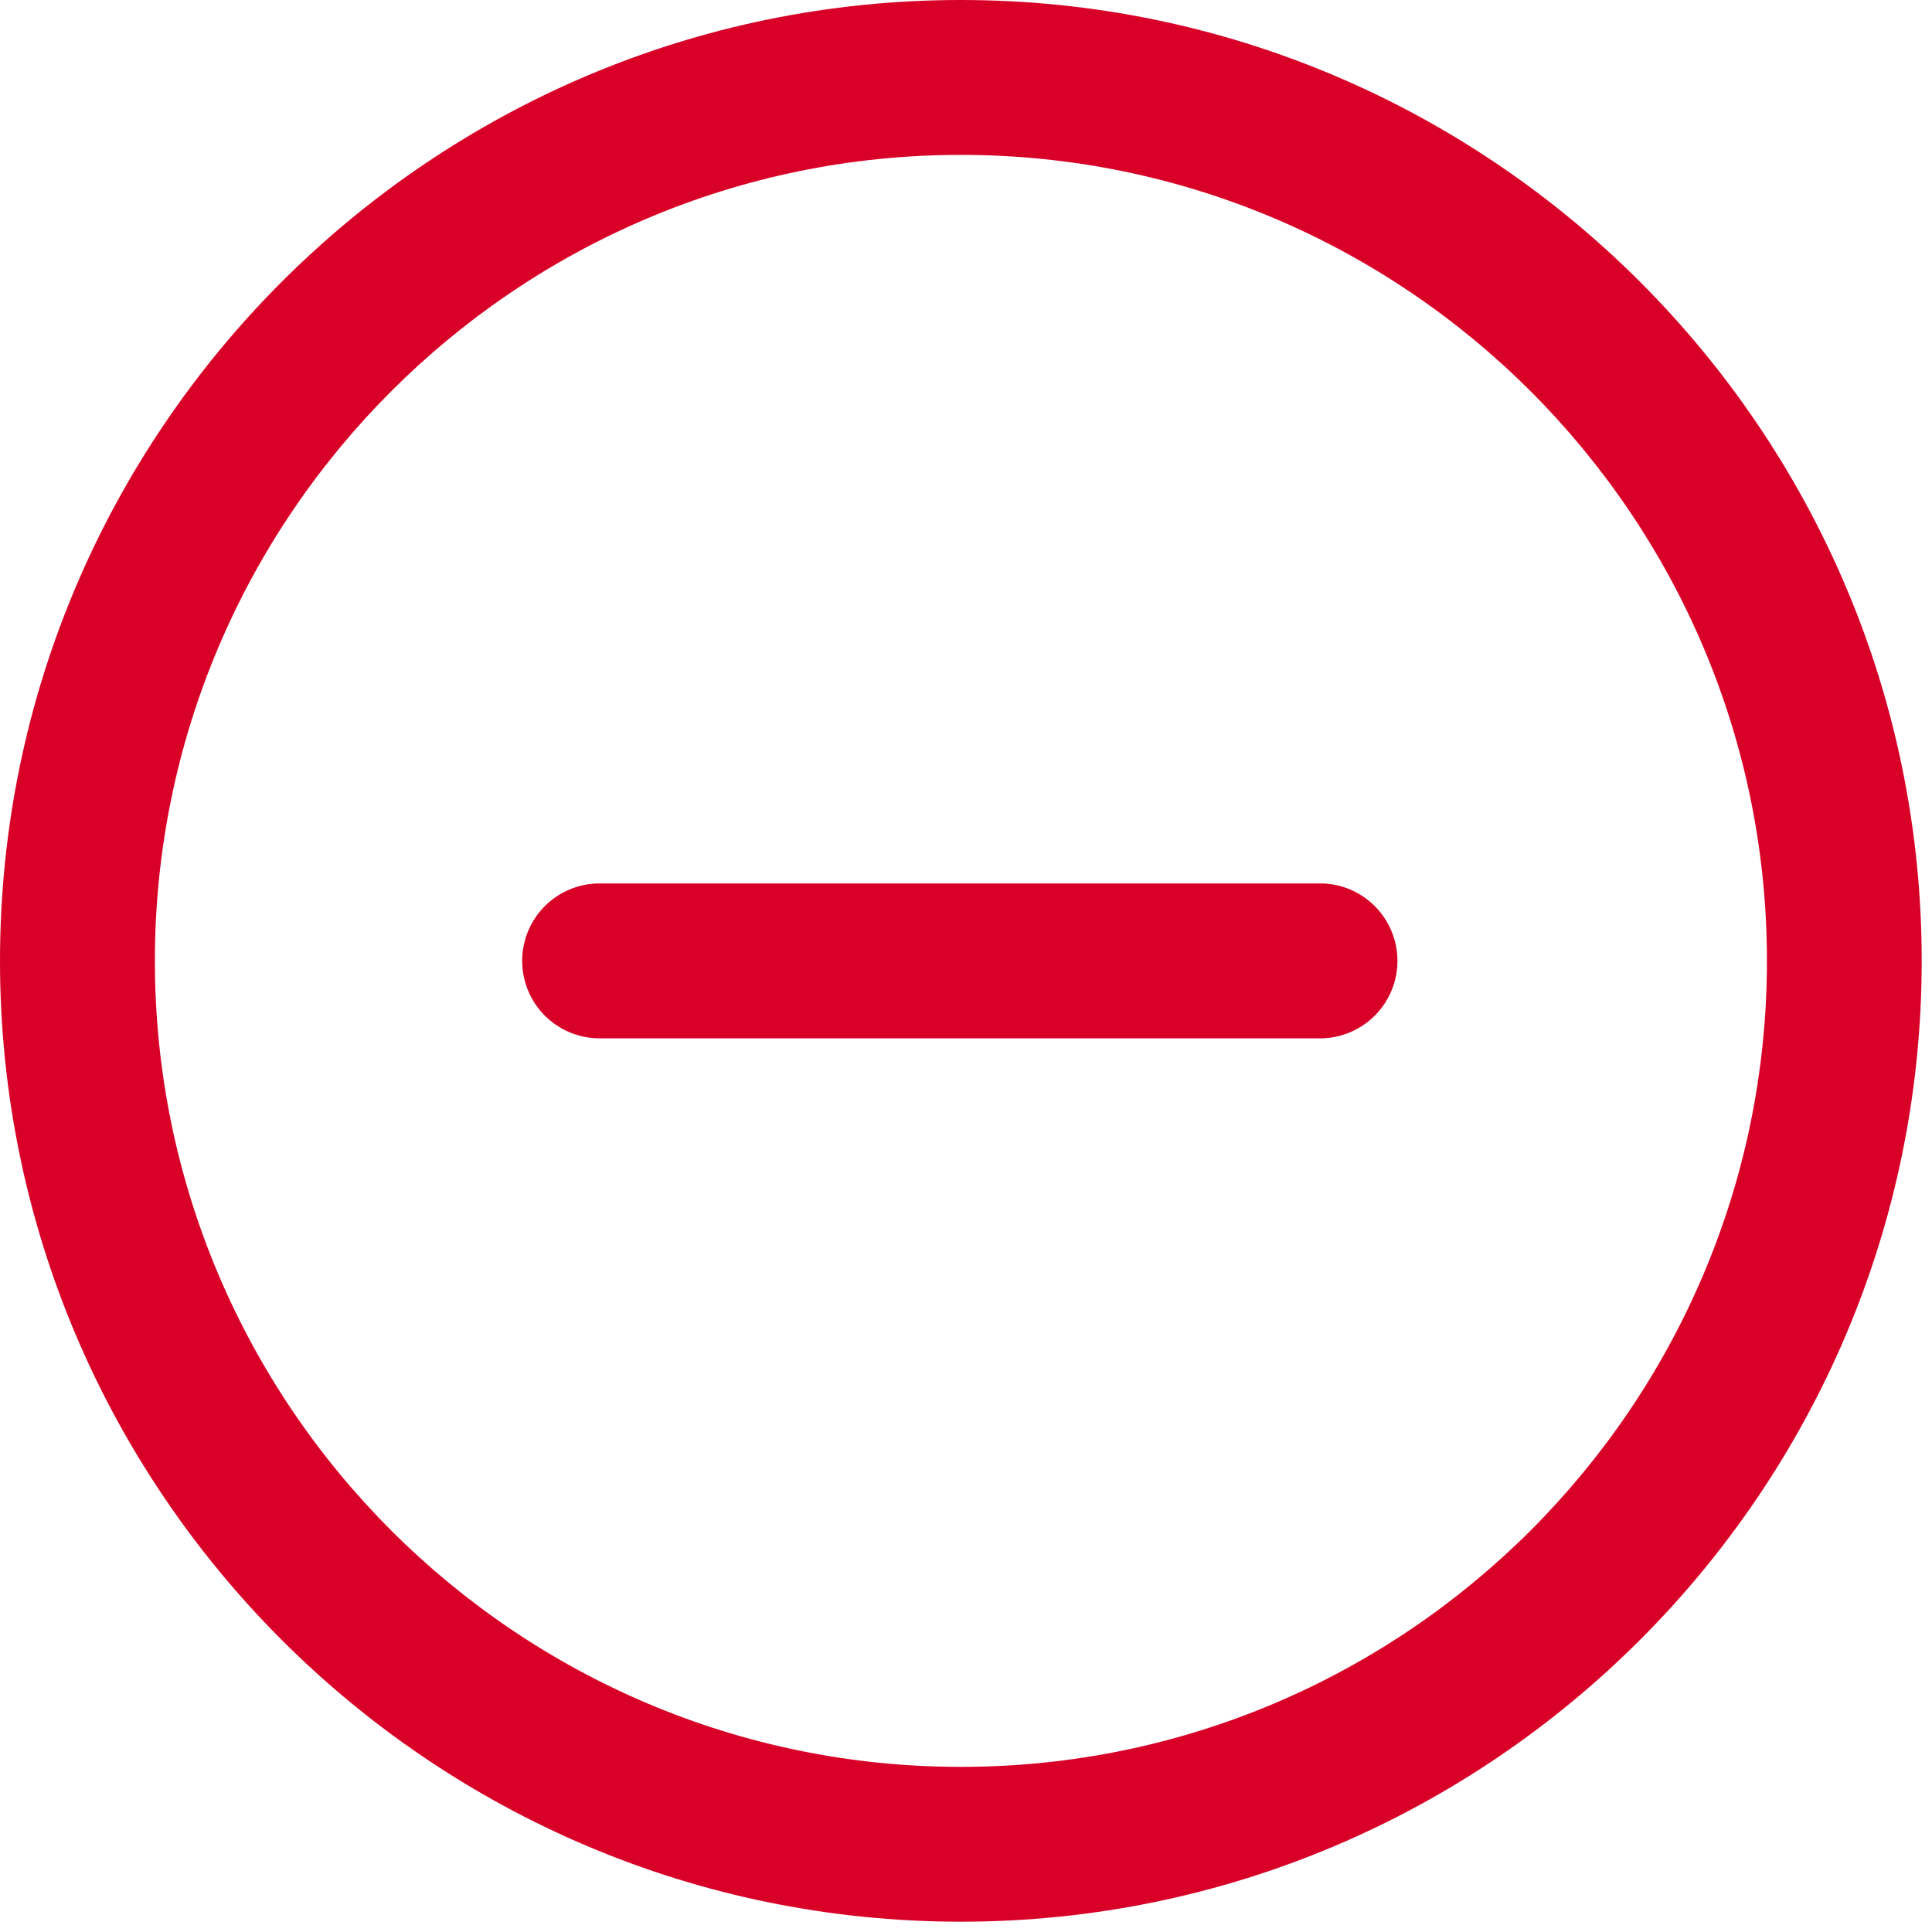 <svg xmlns="http://www.w3.org/2000/svg" width="30" height="30" viewBox="0 0 30 30">
    <g fill="#D80027" fill-rule="evenodd">
        <path fill-rule="nonzero" d="M14.92 0C6.694 0 0 6.694 0 14.92c0 8.228 6.694 14.92 14.92 14.92 8.227 0 14.92-6.692 14.92-14.92C29.84 6.695 23.149 0 14.92 0zm0 27.436c-6.9 0-12.515-5.615-12.515-12.516 0-6.9 5.615-12.515 12.515-12.515 6.902 0 12.517 5.614 12.517 12.515 0 6.901-5.615 12.516-12.517 12.516z"/>
        <path d="M20.531 13.718H9.311a1.202 1.202 0 0 0 0 2.405h11.22a1.203 1.203 0 0 0 0-2.405z"/>
    </g>
</svg>
